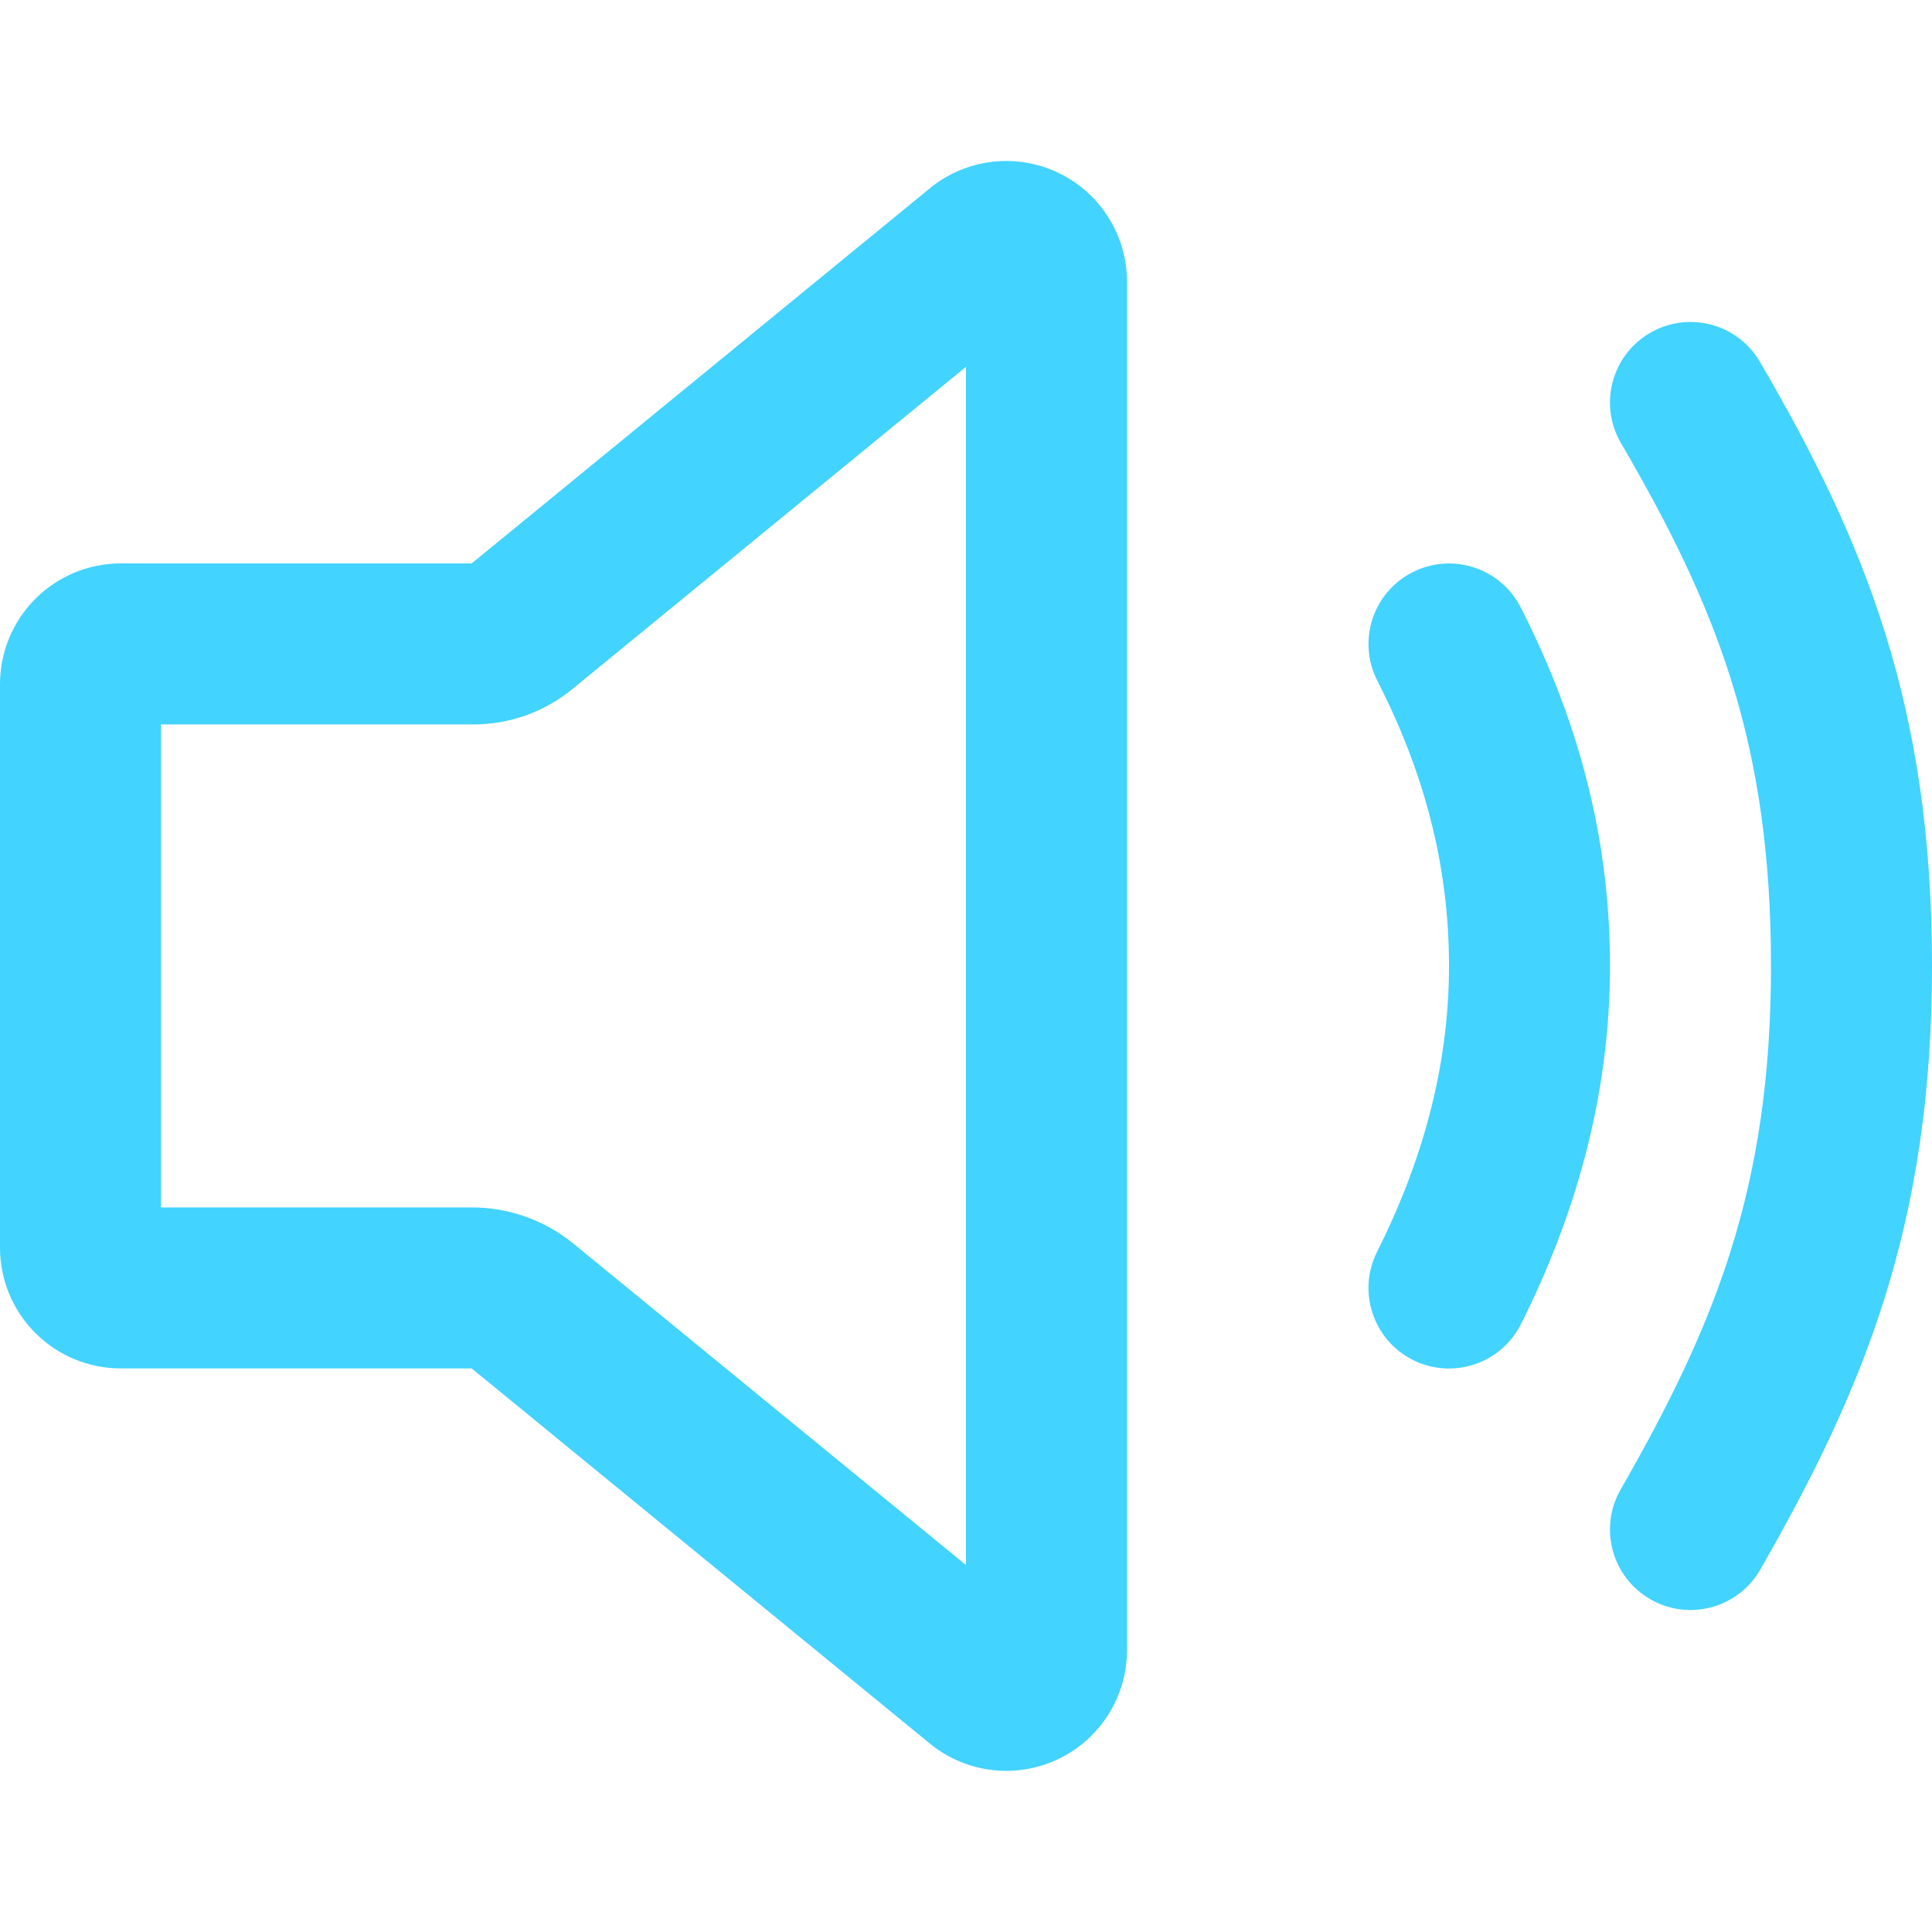 <svg width="64" height="64" viewBox="0 0 48 40" fill="none" xmlns="http://www.w3.org/2000/svg">
<path fill-rule="evenodd" clip-rule="evenodd" d="M24.75 0.01C25.302 -0.036 25.857 0.072 26.352 0.322C26.847 0.572 27.262 0.953 27.553 1.425C27.844 1.897 27.999 2.44 28 2.995L28 2.998V36.998L28 37.002C27.999 37.556 27.844 38.099 27.553 38.571C27.262 39.043 26.846 39.425 26.352 39.675C25.857 39.924 25.302 40.032 24.75 39.986C24.198 39.94 23.669 39.742 23.223 39.413C23.195 39.393 23.167 39.371 23.14 39.349L11.719 29.998C11.717 29.998 11.715 29.998 11.714 29.998C11.711 29.998 11.709 29.998 11.706 29.998H3C2.204 29.998 1.441 29.682 0.879 29.119C0.316 28.557 0 27.794 0 26.998V12.998C0 12.203 0.316 11.44 0.879 10.877C1.441 10.314 2.204 9.998 3 9.998H11.719L23.14 0.647C23.167 0.625 23.195 0.604 23.223 0.583C23.669 0.255 24.198 0.057 24.75 0.01ZM24 5.113L14.25 13.095C13.548 13.683 12.66 14.003 11.744 13.998H4V25.998H11.7C12.62 25.993 13.515 26.306 14.231 26.885C14.234 26.888 14.238 26.89 14.241 26.893L24 34.883V5.113Z" fill="#42D3FF"/>
<path fill-rule="evenodd" clip-rule="evenodd" d="M35.091 10.219C36.075 9.716 37.279 10.107 37.782 11.091C39.152 13.778 40 16.698 40 20C40 23.269 39.116 26.25 37.788 28.897C37.292 29.884 36.09 30.283 35.103 29.788C34.116 29.292 33.717 28.09 34.212 27.103C35.319 24.898 36 22.529 36 20C36 17.424 35.348 15.122 34.218 12.909C33.717 11.925 34.107 10.72 35.091 10.219Z" fill="#42D3FF"/>
<path fill-rule="evenodd" clip-rule="evenodd" d="M40.993 4.272C41.947 3.716 43.171 4.038 43.728 4.993C46.351 9.491 48 13.55 48 20C48 26.459 46.279 30.555 43.735 34.994C43.186 35.953 41.964 36.285 41.006 35.735C40.047 35.186 39.715 33.964 40.265 33.006C42.591 28.945 44 25.541 44 20C44 14.45 42.649 11.084 40.272 7.007C39.716 6.053 40.038 4.829 40.993 4.272Z" fill="#42D3FF"/>
</svg>

